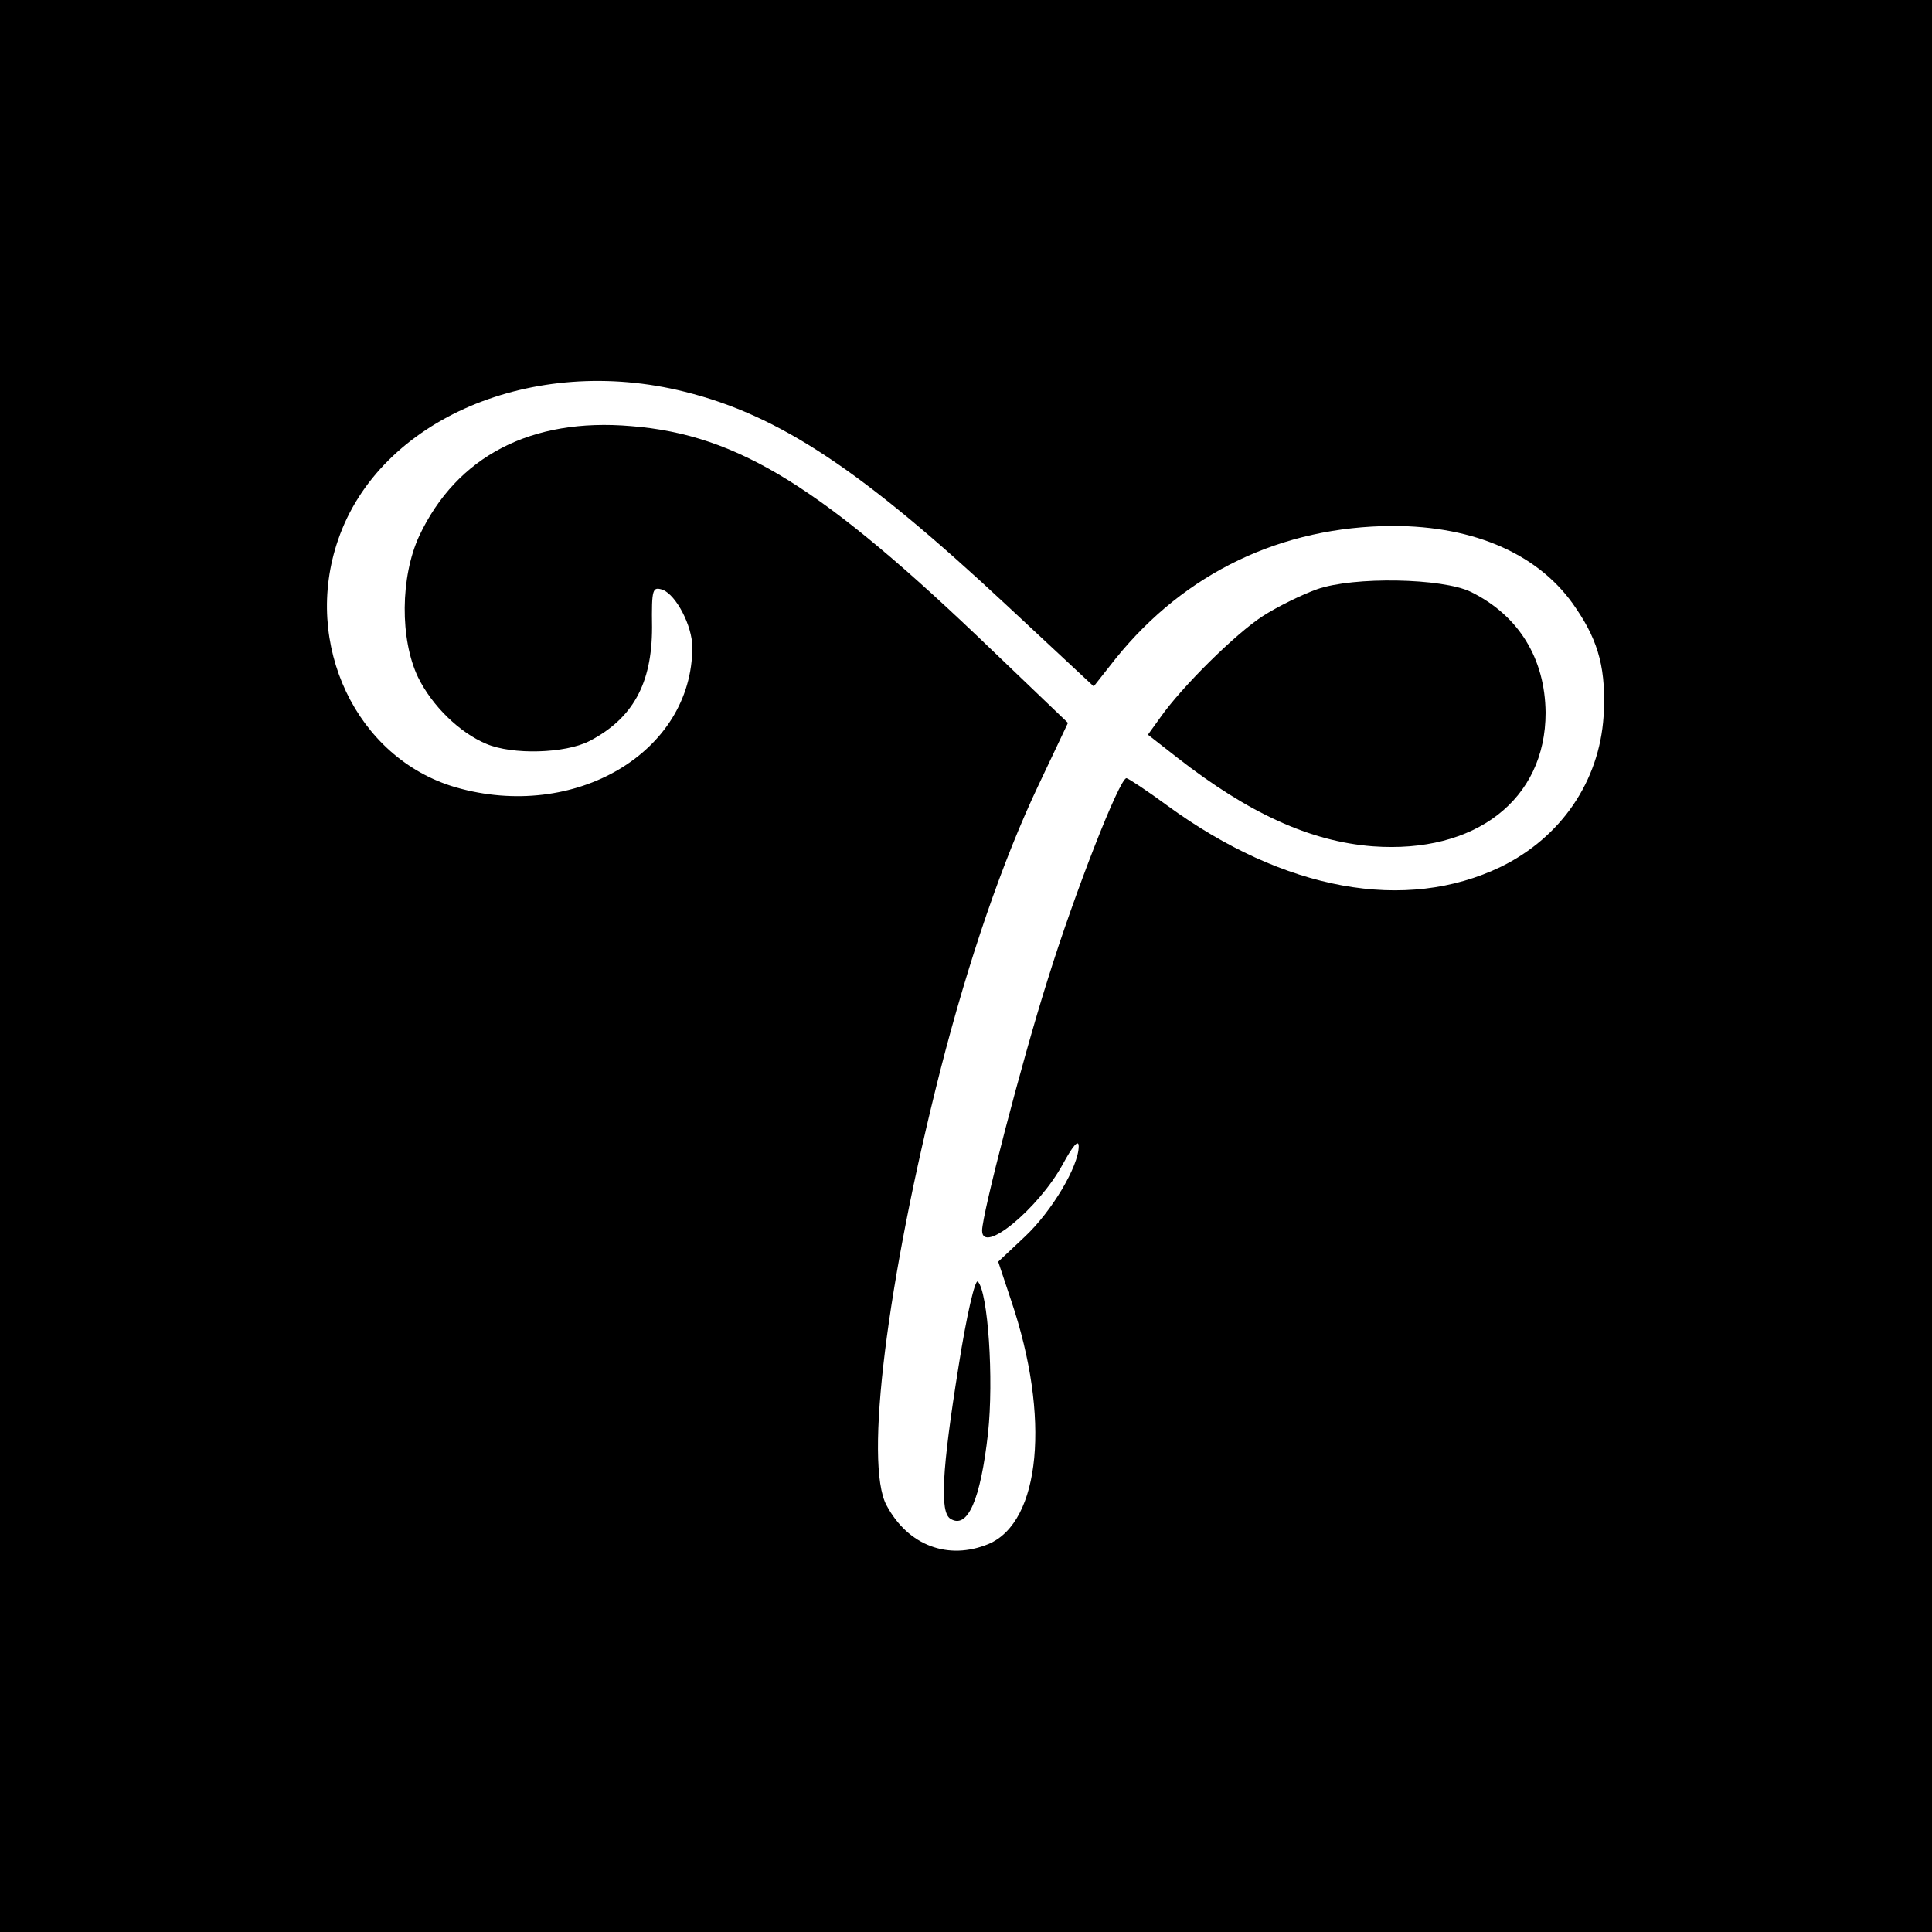 <svg version="1" xmlns="http://www.w3.org/2000/svg" width="480" height="480" viewBox="0 0 360 360"><path d="M0 180v180h360V0H0v180zM127.6 73c17.7 4.4 33.1 14.7 60 39.8l16.2 15.1 4.1-5.2c12.9-16 30.9-24.6 51.6-24.7 15.4 0 27.6 5.4 34.2 15.4 4.3 6.3 5.6 11.6 5.1 20.1-.8 12.1-7.9 22.5-19.1 28-17.8 8.6-40.4 4.5-62.2-11.4-3.8-2.8-7.3-5.1-7.6-5.1-1.3 0-9.7 21.5-14.7 37.6-4.9 15.5-12.2 43.7-12.2 46.7 0 4.6 10.5-4.1 15-12.3 1.9-3.5 3-4.8 3-3.4 0 3.7-5 12.1-10 16.8l-5 4.7 2.4 7.2c7.4 21.8 5.5 41.3-4.2 45.4-7.5 3.1-15 .3-19-7.2-4.2-7.7.1-42 10-81 5.3-20.7 11.6-39.1 18.4-53.4l5.4-11.4-14.2-13.6c-31.5-30.3-47.2-40.1-67.2-41.7C99 77.8 85.1 85 78.1 99.9c-3.5 7.6-3.6 19.2-.2 26.3 2.6 5.3 7.7 10.3 12.7 12.4 4.9 2.1 14.7 1.8 19.2-.5 8.1-4.2 11.7-10.7 11.7-21.2-.1-7.3.1-7.6 2-7 2.5 1 5.5 6.7 5.5 10.7 0 19.6-21.9 32.5-44.1 26.1-18.5-5.4-28.6-26.7-21.9-46.1 7.7-22.5 36.3-34.7 64.6-27.6z"/><path d="M245.4 109.8c-2.8 1-7.3 3.2-10.1 5-5.1 3.3-15.1 13.2-19.1 18.9l-2.3 3.2 5.5 4.3c13.2 10.3 24.7 15.6 36.4 16.5 19.1 1.4 32.2-8.7 32.2-24.9-.1-10.1-5-18.1-13.9-22.5-5.3-2.6-21.9-2.9-28.7-.5zM178.6 254.7c-3.1 19.3-3.5 27.1-1.5 28.3 3.2 2 5.6-3.5 7-15.9 1.1-10.1 0-26.4-1.9-28.3-.5-.5-2.1 6.3-3.6 15.9z"/></svg>